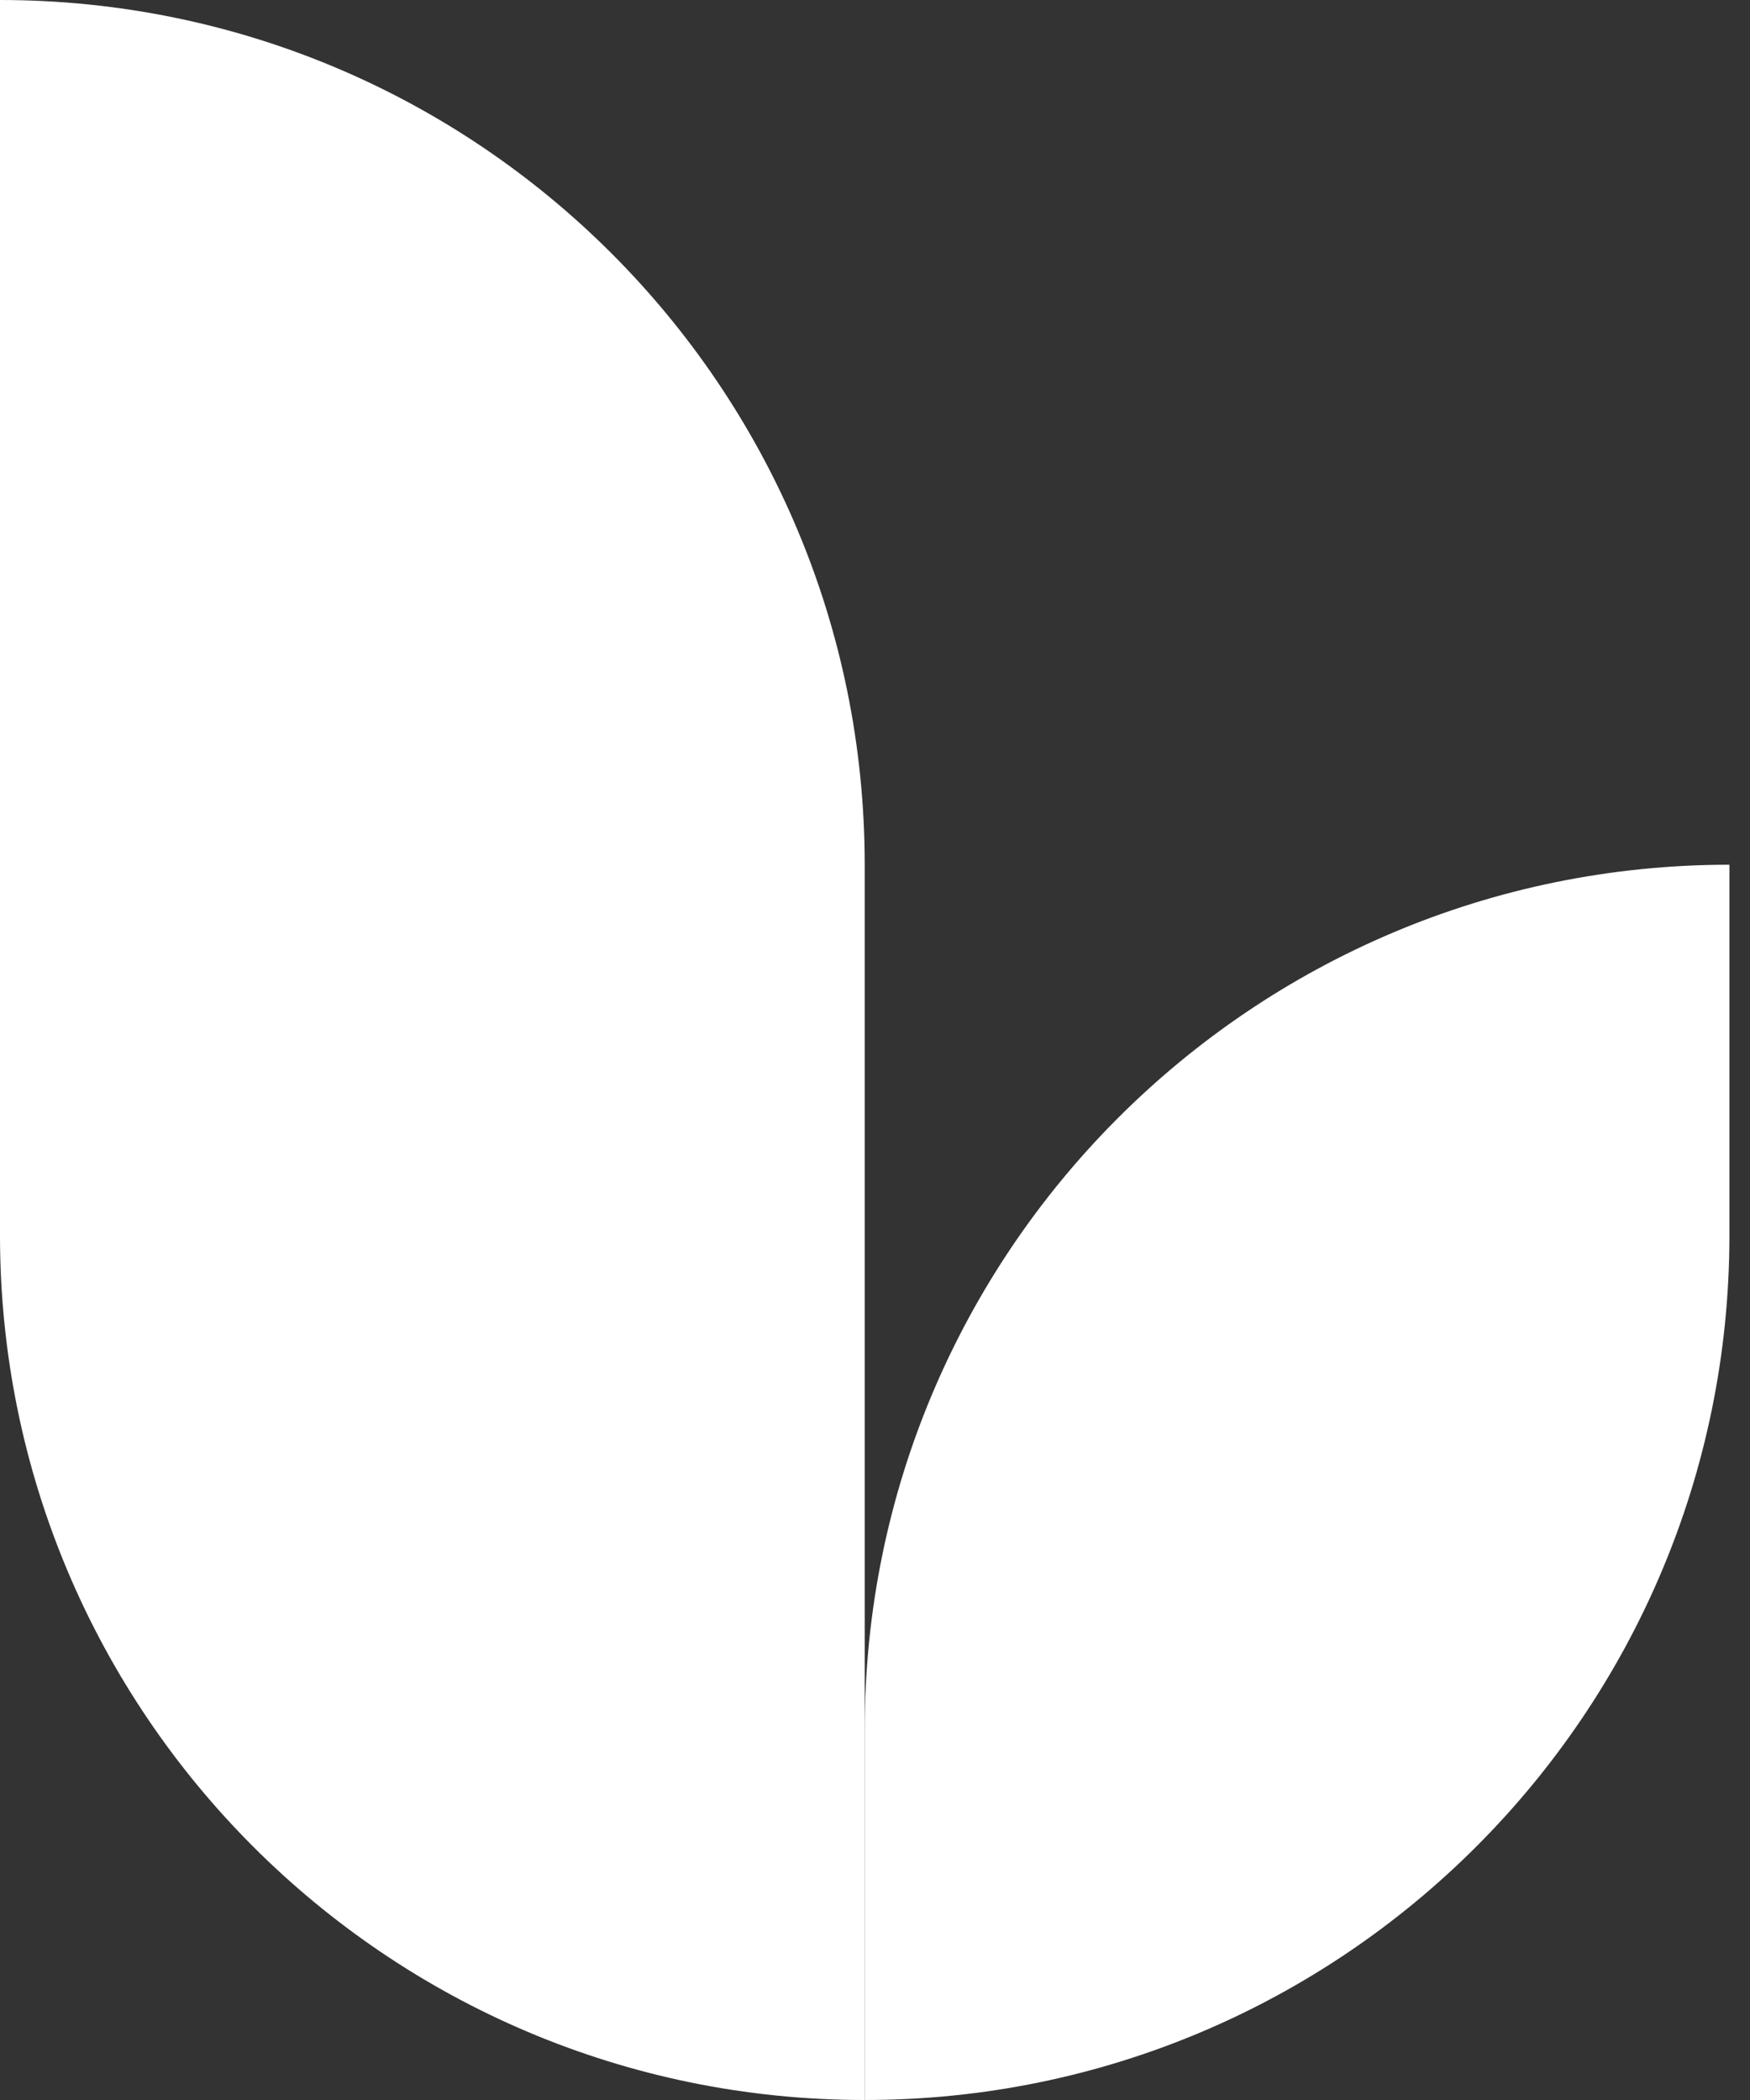 <svg width="25" height="30" viewBox="0 0 25 30" fill="none" xmlns="http://www.w3.org/2000/svg">
<rect x="0" y="0" width="25" height="30" fill="#333333" stroke="none"/>
<path d="M12.353 12.353C12.353 5.531 6.822 0 0 0V17.647C0 24.469 5.531 30 12.353 30V12.353Z" fill="white"/>
<path d="M12.353 24.706C12.353 17.884 17.884 12.353 24.706 12.353V17.647C24.706 24.47 19.175 30 12.353 30V24.706Z" fill="white"/>
</svg>

